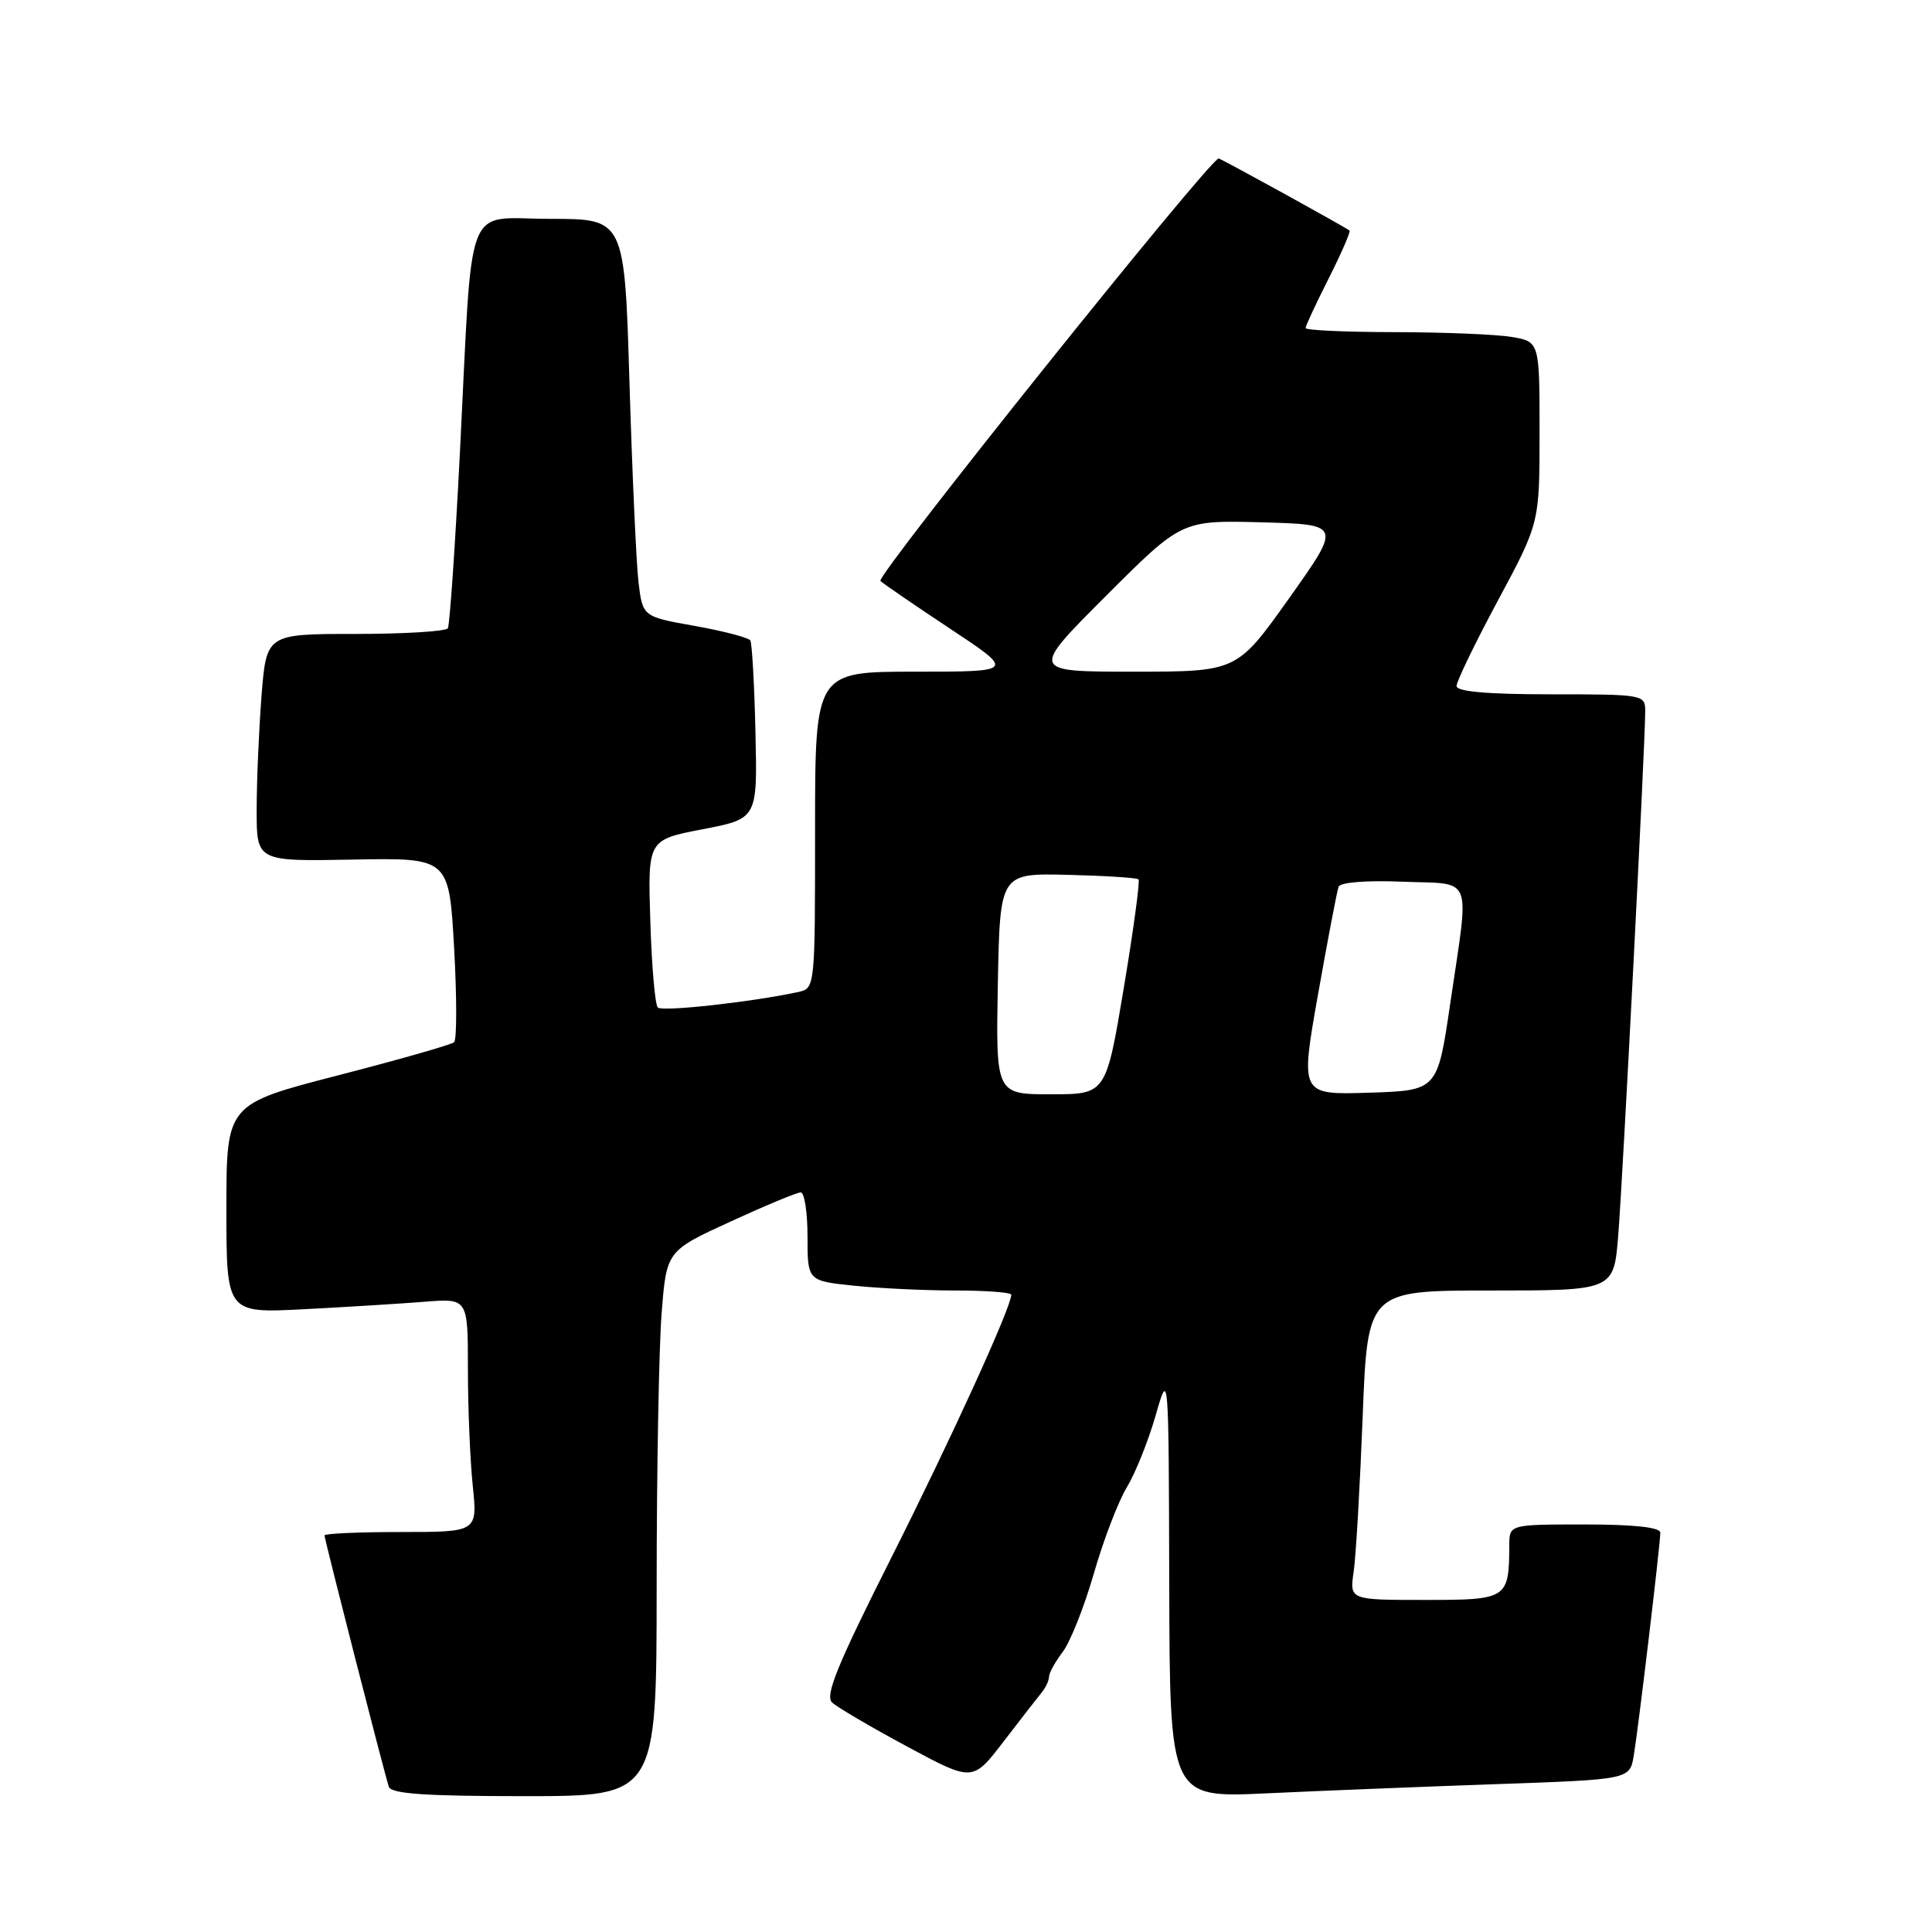 <?xml version="1.0" encoding="UTF-8" standalone="no"?>
<!DOCTYPE svg PUBLIC "-//W3C//DTD SVG 1.1//EN" "http://www.w3.org/Graphics/SVG/1.1/DTD/svg11.dtd" >
<svg xmlns="http://www.w3.org/2000/svg" xmlns:xlink="http://www.w3.org/1999/xlink" version="1.1" viewBox="0 0 256 256">
 <g >
 <path fill="currentColor"
d=" M 87.01 210.25 C 87.01 194.99 87.31 178.73 87.66 174.13 C 88.31 165.76 88.31 165.76 96.76 161.88 C 101.40 159.75 105.60 158.00 106.10 158.00 C 106.59 158.00 107.00 160.64 107.00 163.86 C 107.00 169.72 107.00 169.72 113.15 170.36 C 116.53 170.71 122.60 171.00 126.65 171.00 C 130.69 171.00 134.00 171.25 134.00 171.56 C 134.00 173.19 126.02 190.69 118.07 206.47 C 110.96 220.58 109.28 224.69 110.26 225.59 C 110.94 226.23 115.41 228.85 120.19 231.42 C 128.88 236.10 128.88 236.10 132.95 230.80 C 135.19 227.88 137.46 224.96 138.01 224.29 C 138.55 223.63 139.00 222.68 139.00 222.18 C 139.00 221.68 139.82 220.20 140.82 218.88 C 141.82 217.57 143.67 212.90 144.94 208.50 C 146.20 204.10 148.17 198.96 149.31 197.08 C 150.45 195.19 152.16 190.92 153.12 187.58 C 154.86 181.50 154.86 181.50 154.93 209.86 C 155.00 238.22 155.00 238.22 167.75 237.63 C 174.76 237.30 188.48 236.75 198.22 236.41 C 215.95 235.79 215.95 235.79 216.48 232.64 C 217.11 228.85 220.00 204.62 220.00 203.09 C 220.00 202.38 216.53 202.00 210.00 202.00 C 200.00 202.00 200.00 202.00 199.99 204.75 C 199.95 211.88 199.76 212.00 188.80 212.00 C 178.82 212.00 178.82 212.00 179.37 208.25 C 179.67 206.19 180.20 196.96 180.56 187.75 C 181.21 171.00 181.21 171.00 197.52 171.00 C 213.83 171.00 213.83 171.00 214.42 163.75 C 215.01 156.56 218.00 98.51 218.00 94.23 C 218.00 92.04 217.76 92.00 205.50 92.00 C 197.07 92.00 193.00 91.64 193.00 90.90 C 193.00 90.29 195.47 85.18 198.50 79.54 C 204.00 69.29 204.00 69.29 204.00 57.28 C 204.00 45.26 204.00 45.26 200.25 44.64 C 198.19 44.30 191.21 44.02 184.75 44.01 C 178.29 44.00 173.00 43.76 173.00 43.47 C 173.00 43.18 174.38 40.21 176.07 36.87 C 177.75 33.53 178.99 30.69 178.82 30.55 C 178.12 30.01 161.76 21.00 161.48 21.00 C 160.32 21.00 115.99 76.37 116.66 76.98 C 117.12 77.40 121.32 80.28 125.99 83.37 C 134.48 89.00 134.48 89.00 121.24 89.00 C 108.00 89.00 108.00 89.00 108.00 109.98 C 108.00 130.93 108.00 130.96 105.75 131.45 C 99.63 132.77 87.75 134.09 87.16 133.50 C 86.80 133.14 86.35 127.99 86.17 122.06 C 85.83 111.28 85.83 111.28 93.10 109.88 C 100.37 108.48 100.37 108.48 100.10 97.01 C 99.96 90.71 99.65 85.24 99.42 84.86 C 99.18 84.49 95.88 83.62 92.07 82.94 C 85.15 81.71 85.15 81.71 84.60 77.10 C 84.31 74.57 83.77 62.71 83.41 50.75 C 82.76 29.00 82.76 29.00 72.94 29.00 C 61.37 29.00 62.68 25.63 60.94 60.00 C 60.31 72.38 59.59 82.84 59.34 83.25 C 59.09 83.66 53.58 84.00 47.09 84.00 C 35.30 84.00 35.30 84.00 34.65 92.25 C 34.30 96.79 34.01 103.57 34.01 107.32 C 34.00 114.14 34.00 114.14 46.75 113.90 C 59.50 113.66 59.50 113.66 60.17 125.58 C 60.54 132.14 60.54 137.77 60.17 138.10 C 59.80 138.43 52.86 140.41 44.75 142.50 C 30.00 146.31 30.00 146.31 30.00 160.16 C 30.00 174.01 30.00 174.01 40.25 173.48 C 45.89 173.19 53.09 172.74 56.25 172.49 C 62.00 172.03 62.00 172.03 62.00 181.37 C 62.00 186.50 62.29 193.47 62.64 196.85 C 63.28 203.00 63.28 203.00 53.14 203.00 C 47.56 203.00 43.00 203.20 43.00 203.45 C 43.00 203.98 50.92 234.94 51.52 236.75 C 51.83 237.69 56.33 238.00 69.47 238.00 C 87.00 238.00 87.00 238.00 87.01 210.25 Z  M 132.22 130.35 C 132.50 115.70 132.50 115.70 141.48 115.92 C 146.43 116.04 150.64 116.31 150.86 116.52 C 151.07 116.74 150.19 123.23 148.90 130.96 C 146.55 145.00 146.55 145.00 139.25 145.00 C 131.95 145.00 131.95 145.00 132.22 130.35 Z  M 174.64 131.79 C 175.94 124.48 177.16 118.05 177.37 117.50 C 177.59 116.91 181.06 116.63 185.87 116.83 C 195.36 117.21 194.72 115.57 192.16 133.00 C 190.47 144.50 190.47 144.50 181.38 144.79 C 172.29 145.07 172.29 145.07 174.64 131.79 Z  M 146.55 78.96 C 156.58 68.93 156.58 68.93 167.17 69.21 C 177.75 69.50 177.75 69.50 170.83 79.25 C 163.90 89.00 163.90 89.00 150.21 89.00 C 136.51 89.00 136.51 89.00 146.55 78.96 Z "/>
</g>
</svg>